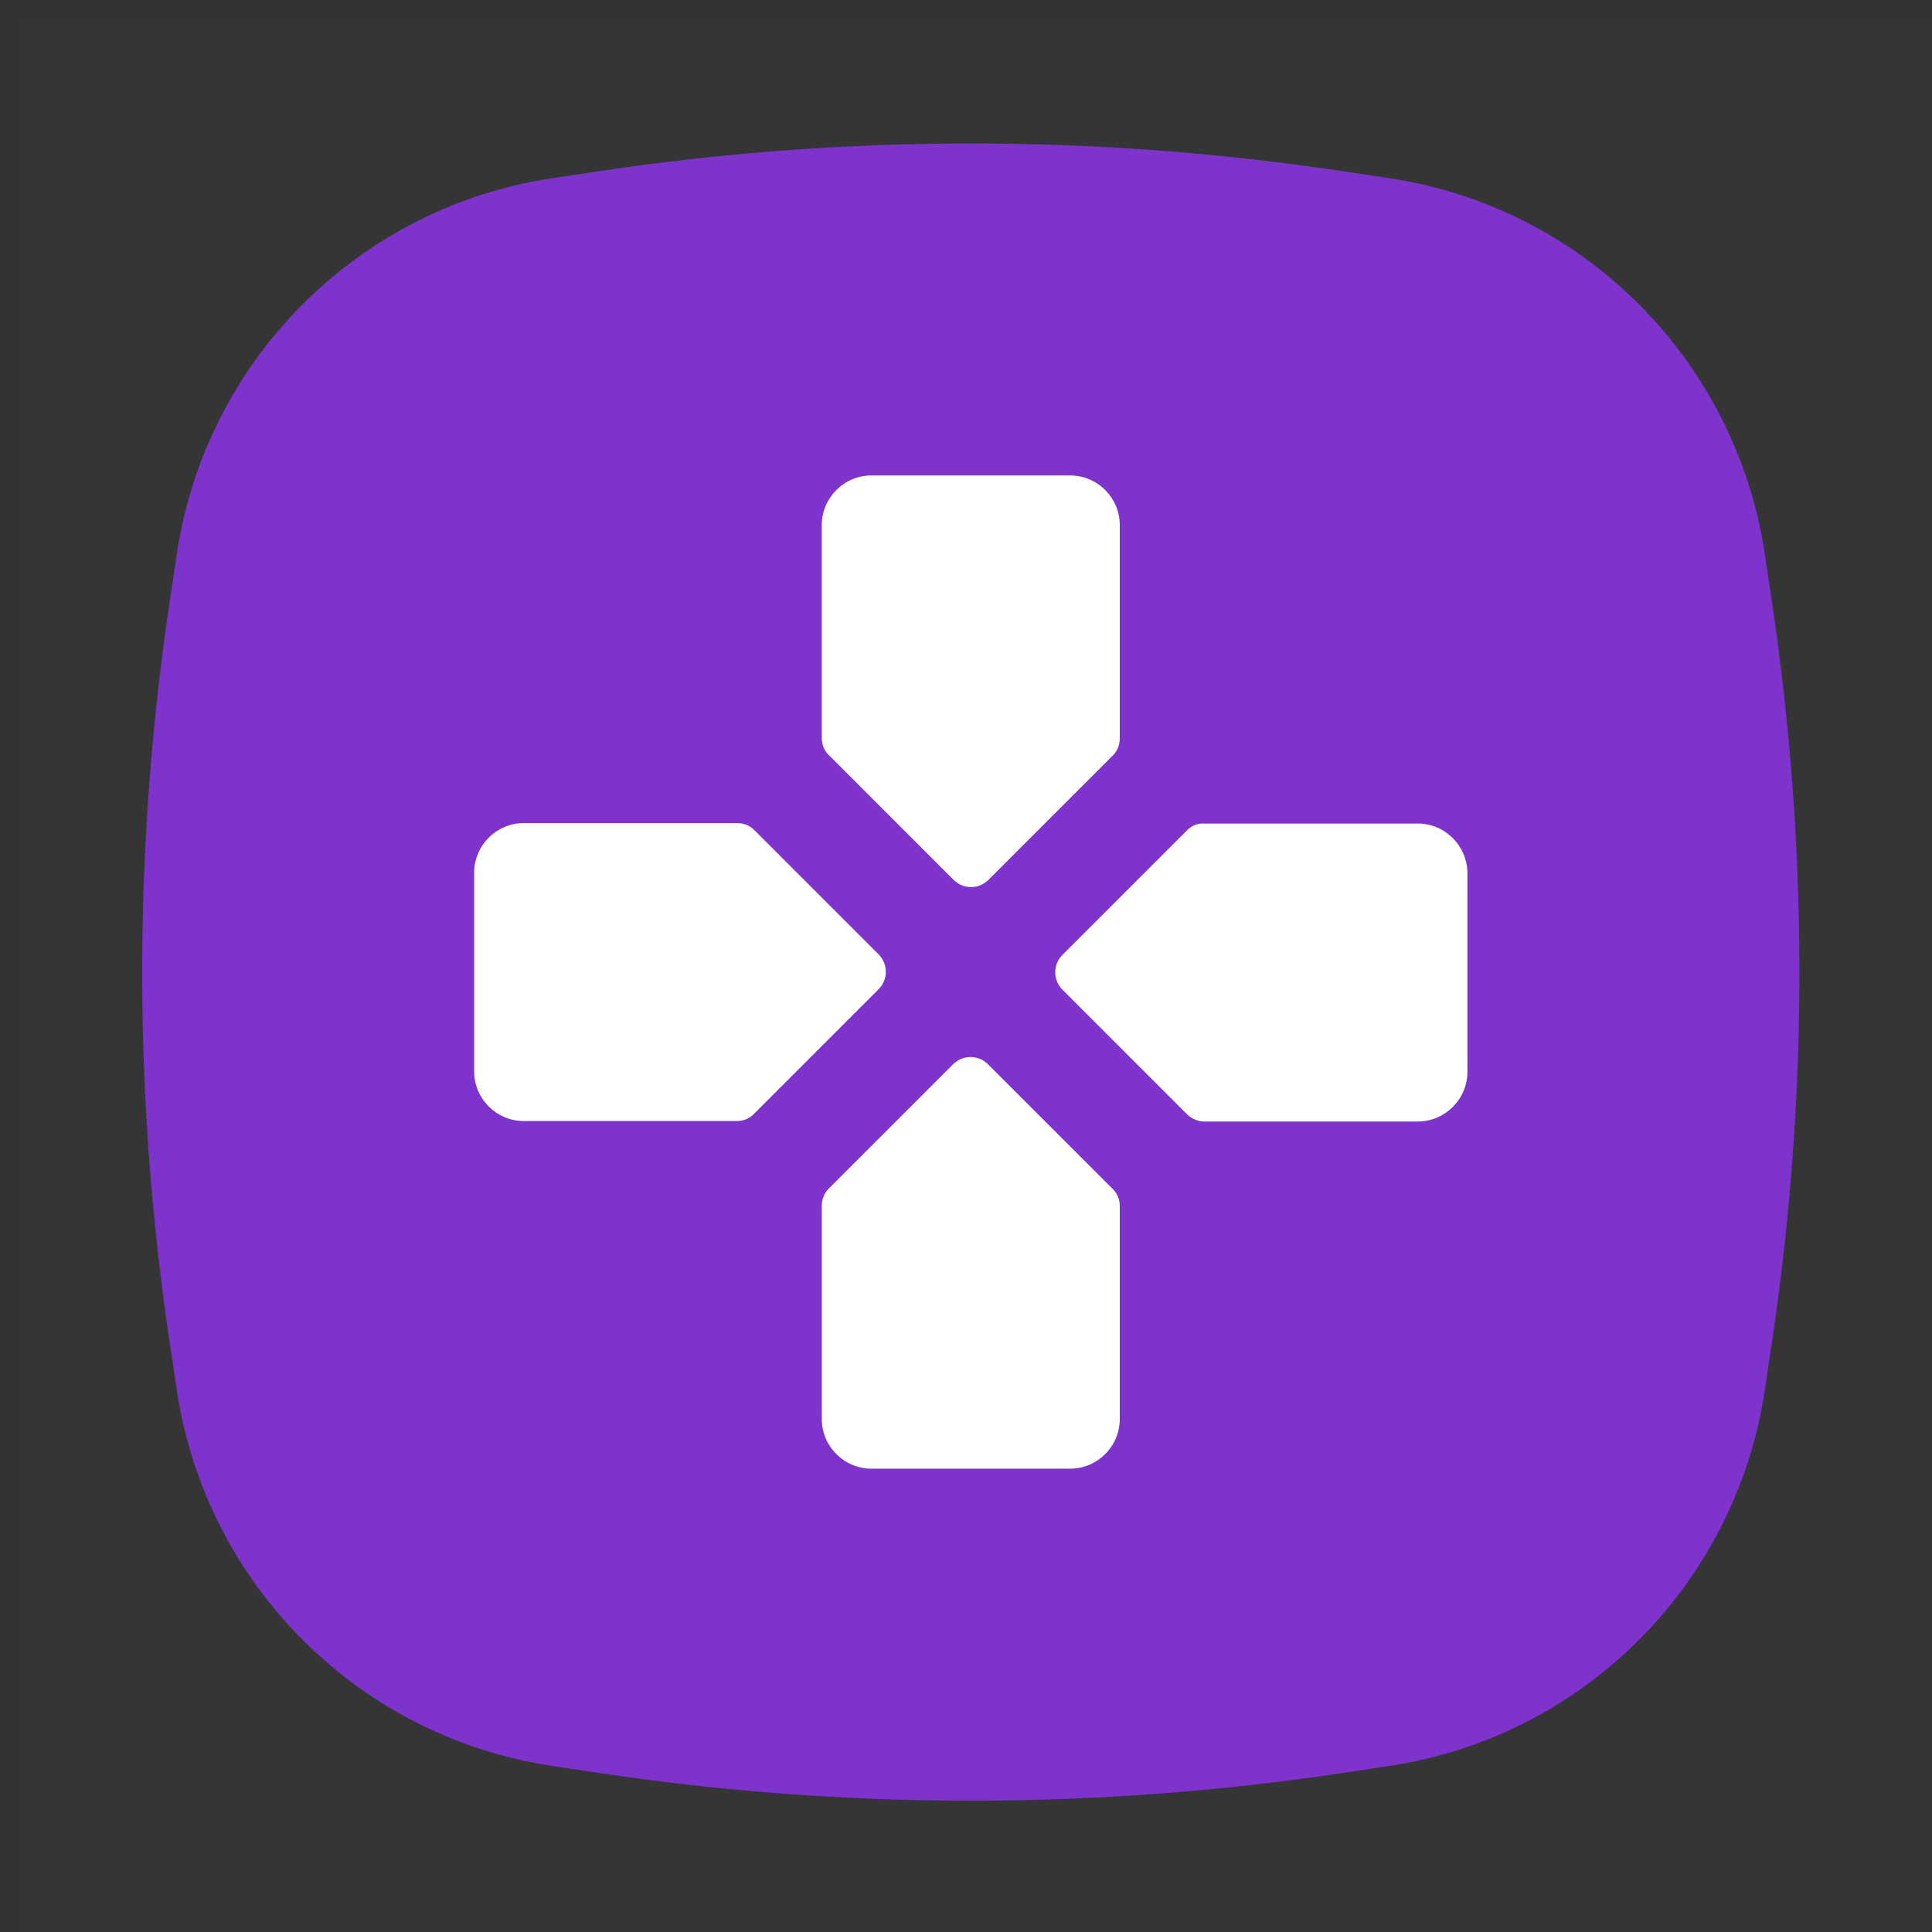 <svg xmlns="http://www.w3.org/2000/svg" width="91" height="91" viewBox="0 0 91 91">
    <rect x="0" y="0" width="91" height="91" fill="#333333" stroke="none"/>
    <g fill="none" fill-rule="evenodd">
        <g>
            <g>
                <g>
                    <g>
                        <path fill="#FFF" fill-opacity=".01" d="M0 0H90V90H0z" transform="translate(-644 -1938) translate(542.875 1910.155) translate(102 28.78)"/>
                        <g>
                            <path fill="#7E33CC" d="M20.652 2.955l2.155-.323c11.63-1.745 23.457-1.745 35.088 0l2.155.323c9.146 1.372 16.325 8.551 17.697 17.697l.323 2.155c1.745 11.63 1.745 23.457 0 35.088l-.323 2.155c-1.372 9.146-8.551 16.325-17.697 17.697l-2.155.323c-11.631 1.745-23.457 1.745-35.088 0l-2.155-.323C11.506 76.375 4.327 69.196 2.955 60.05l-.323-2.155c-1.745-11.631-1.745-23.457 0-35.088l.323-2.155c1.372-9.146 8.551-16.325 17.697-17.697z" transform="translate(-644 -1938) translate(542.875 1910.155) translate(102 28.78) translate(4.5 4.5)"/>
                            <g>
                                <path d="M0 0L56.14 0 56.14 56.14 0 56.14z" transform="translate(-644 -1938) translate(542.875 1910.155) translate(102 28.78) translate(4.5 4.5) translate(12.28 12.28)"/>
                                <path fill="#FFF" d="M35.088 17.053V7.018c0-1.287-1.053-2.34-2.34-2.34h-9.356c-1.287 0-2.34 1.053-2.34 2.34v10.035c0 .304.118.608.352.818l5.847 5.848c.468.468 1.193.468 1.661 0l5.848-5.848c.21-.21.328-.49.328-.818zm-18.035 4H7.018c-1.287 0-2.34 1.052-2.34 2.339v9.357c0 1.286 1.053 2.339 2.34 2.339h10.035c.304 0 .608-.117.818-.351l5.848-5.848c.468-.468.468-1.193 0-1.66l-5.848-5.849c-.21-.21-.49-.327-.818-.327zm4 18.035v10.035c0 1.286 1.052 2.339 2.339 2.339h9.357c1.286 0 2.339-1.053 2.339-2.34V39.089c0-.304-.117-.608-.351-.819l-5.848-5.848c-.468-.468-1.193-.468-1.66 0L21.38 38.27c-.21.21-.327.491-.327.819zM32.398 27.25c-.468.468-.468 1.193 0 1.661l5.848 5.848c.21.21.514.351.818.351h10.059c1.286 0 2.339-1.053 2.339-2.34v-9.356c0-1.286-1.053-2.339-2.34-2.339H39.089c-.328-.023-.608.094-.842.328l-5.848 5.847z" transform="translate(-644 -1938) translate(542.875 1910.155) translate(102 28.78) translate(4.5 4.5) translate(12.28 12.28)"/>
                            </g>
                        </g>
                    </g>
                </g>
            </g>
        </g>
    </g>
</svg>
